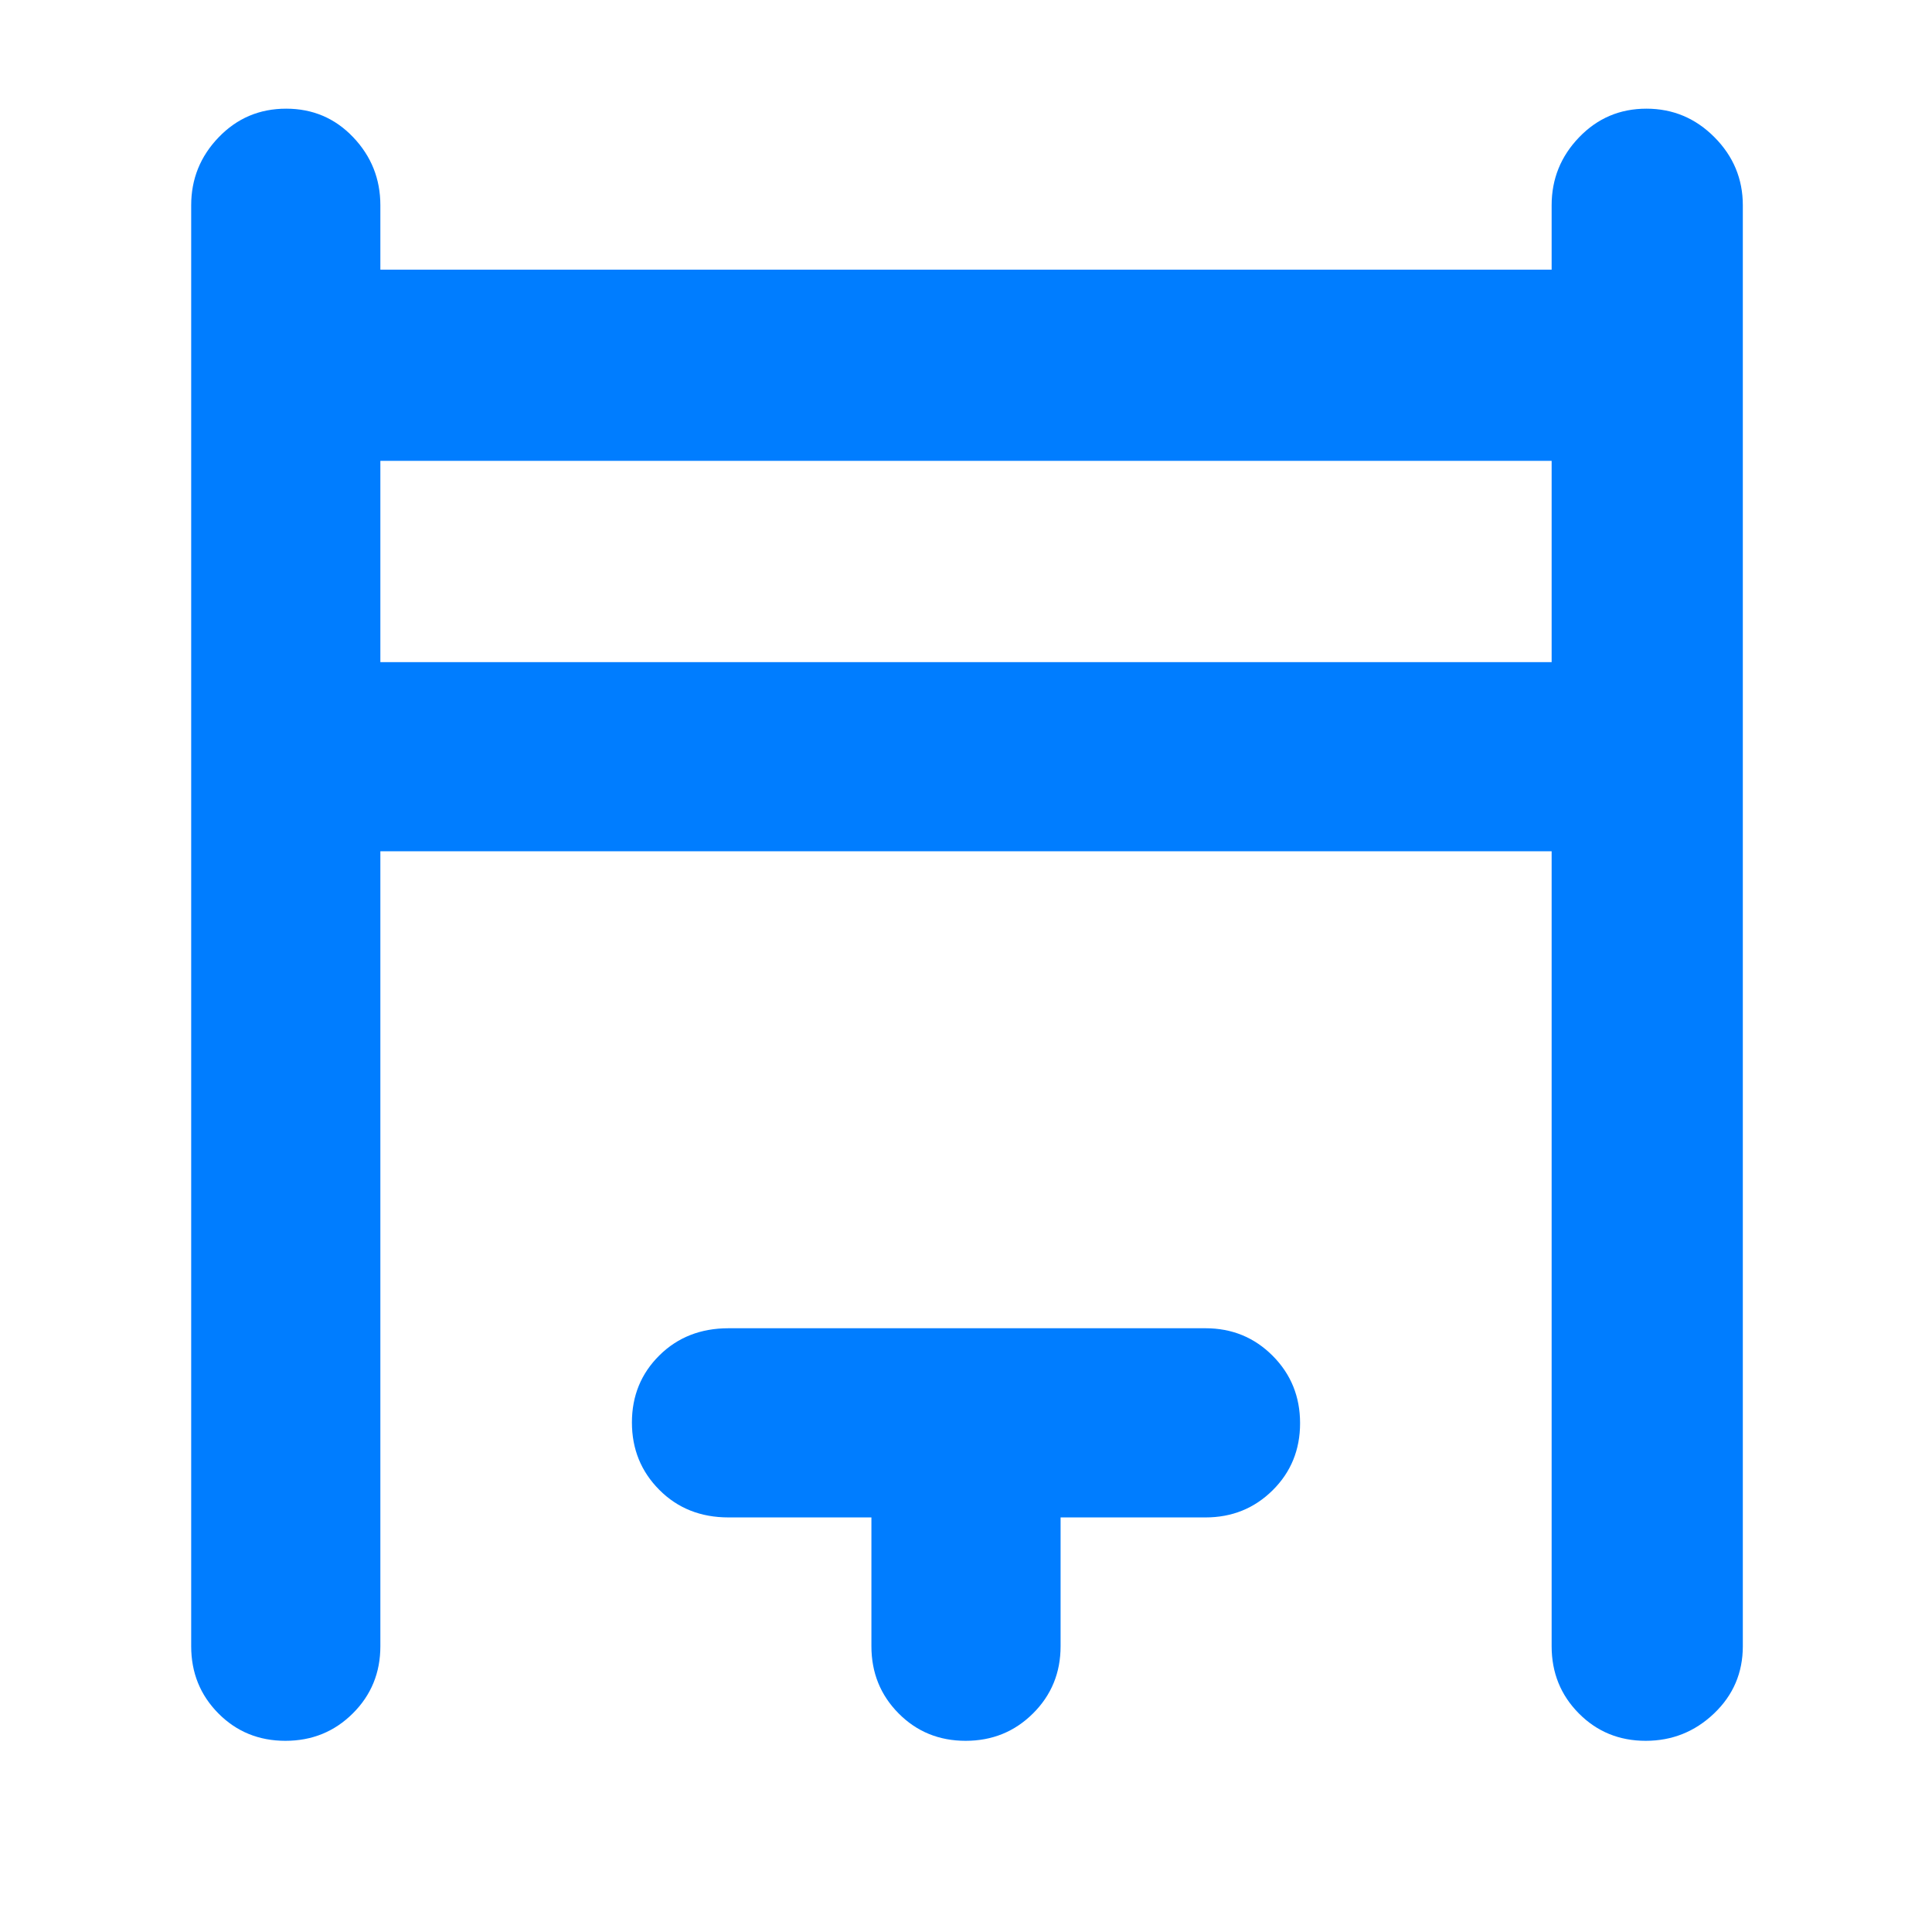 <svg xmlns="http://www.w3.org/2000/svg" height="48" viewBox="0 -960 960 960" width="48"><path fill="rgb(0, 125, 255)" d="M95-142v-716q0-19.63 13.68-33.81Q122.35-906 142.18-906q19.82 0 33.32 14.19Q189-877.63 189-858v32h582v-32q0-19.63 13.68-33.81Q798.35-906 818.09-906q19.73 0 33.82 14.19Q866-877.63 866-858v716q0 19.75-14.26 33.37Q837.47-95 817.74-95 798-95 784.5-108.63 771-122.25 771-142v-395H189v395q0 19.75-13.68 33.37Q161.65-95 141.82-95 122-95 108.5-108.63 95-122.25 95-142Zm94-489h582v-100H189v100Zm244 489v-64h-71q-20.75 0-34.37-13.68Q314-233.35 314-253.18q0-19.82 13.63-33.32Q341.25-300 362-300h237q19.75 0 33.38 13.68Q646-272.65 646-252.82q0 19.82-13.62 33.32Q618.75-206 599-206h-72v64q0 19.75-13.68 33.37Q499.65-95 479.82-95 460-95 446.5-108.63 433-122.25 433-142ZM189-631v-100 100Z"/></svg>